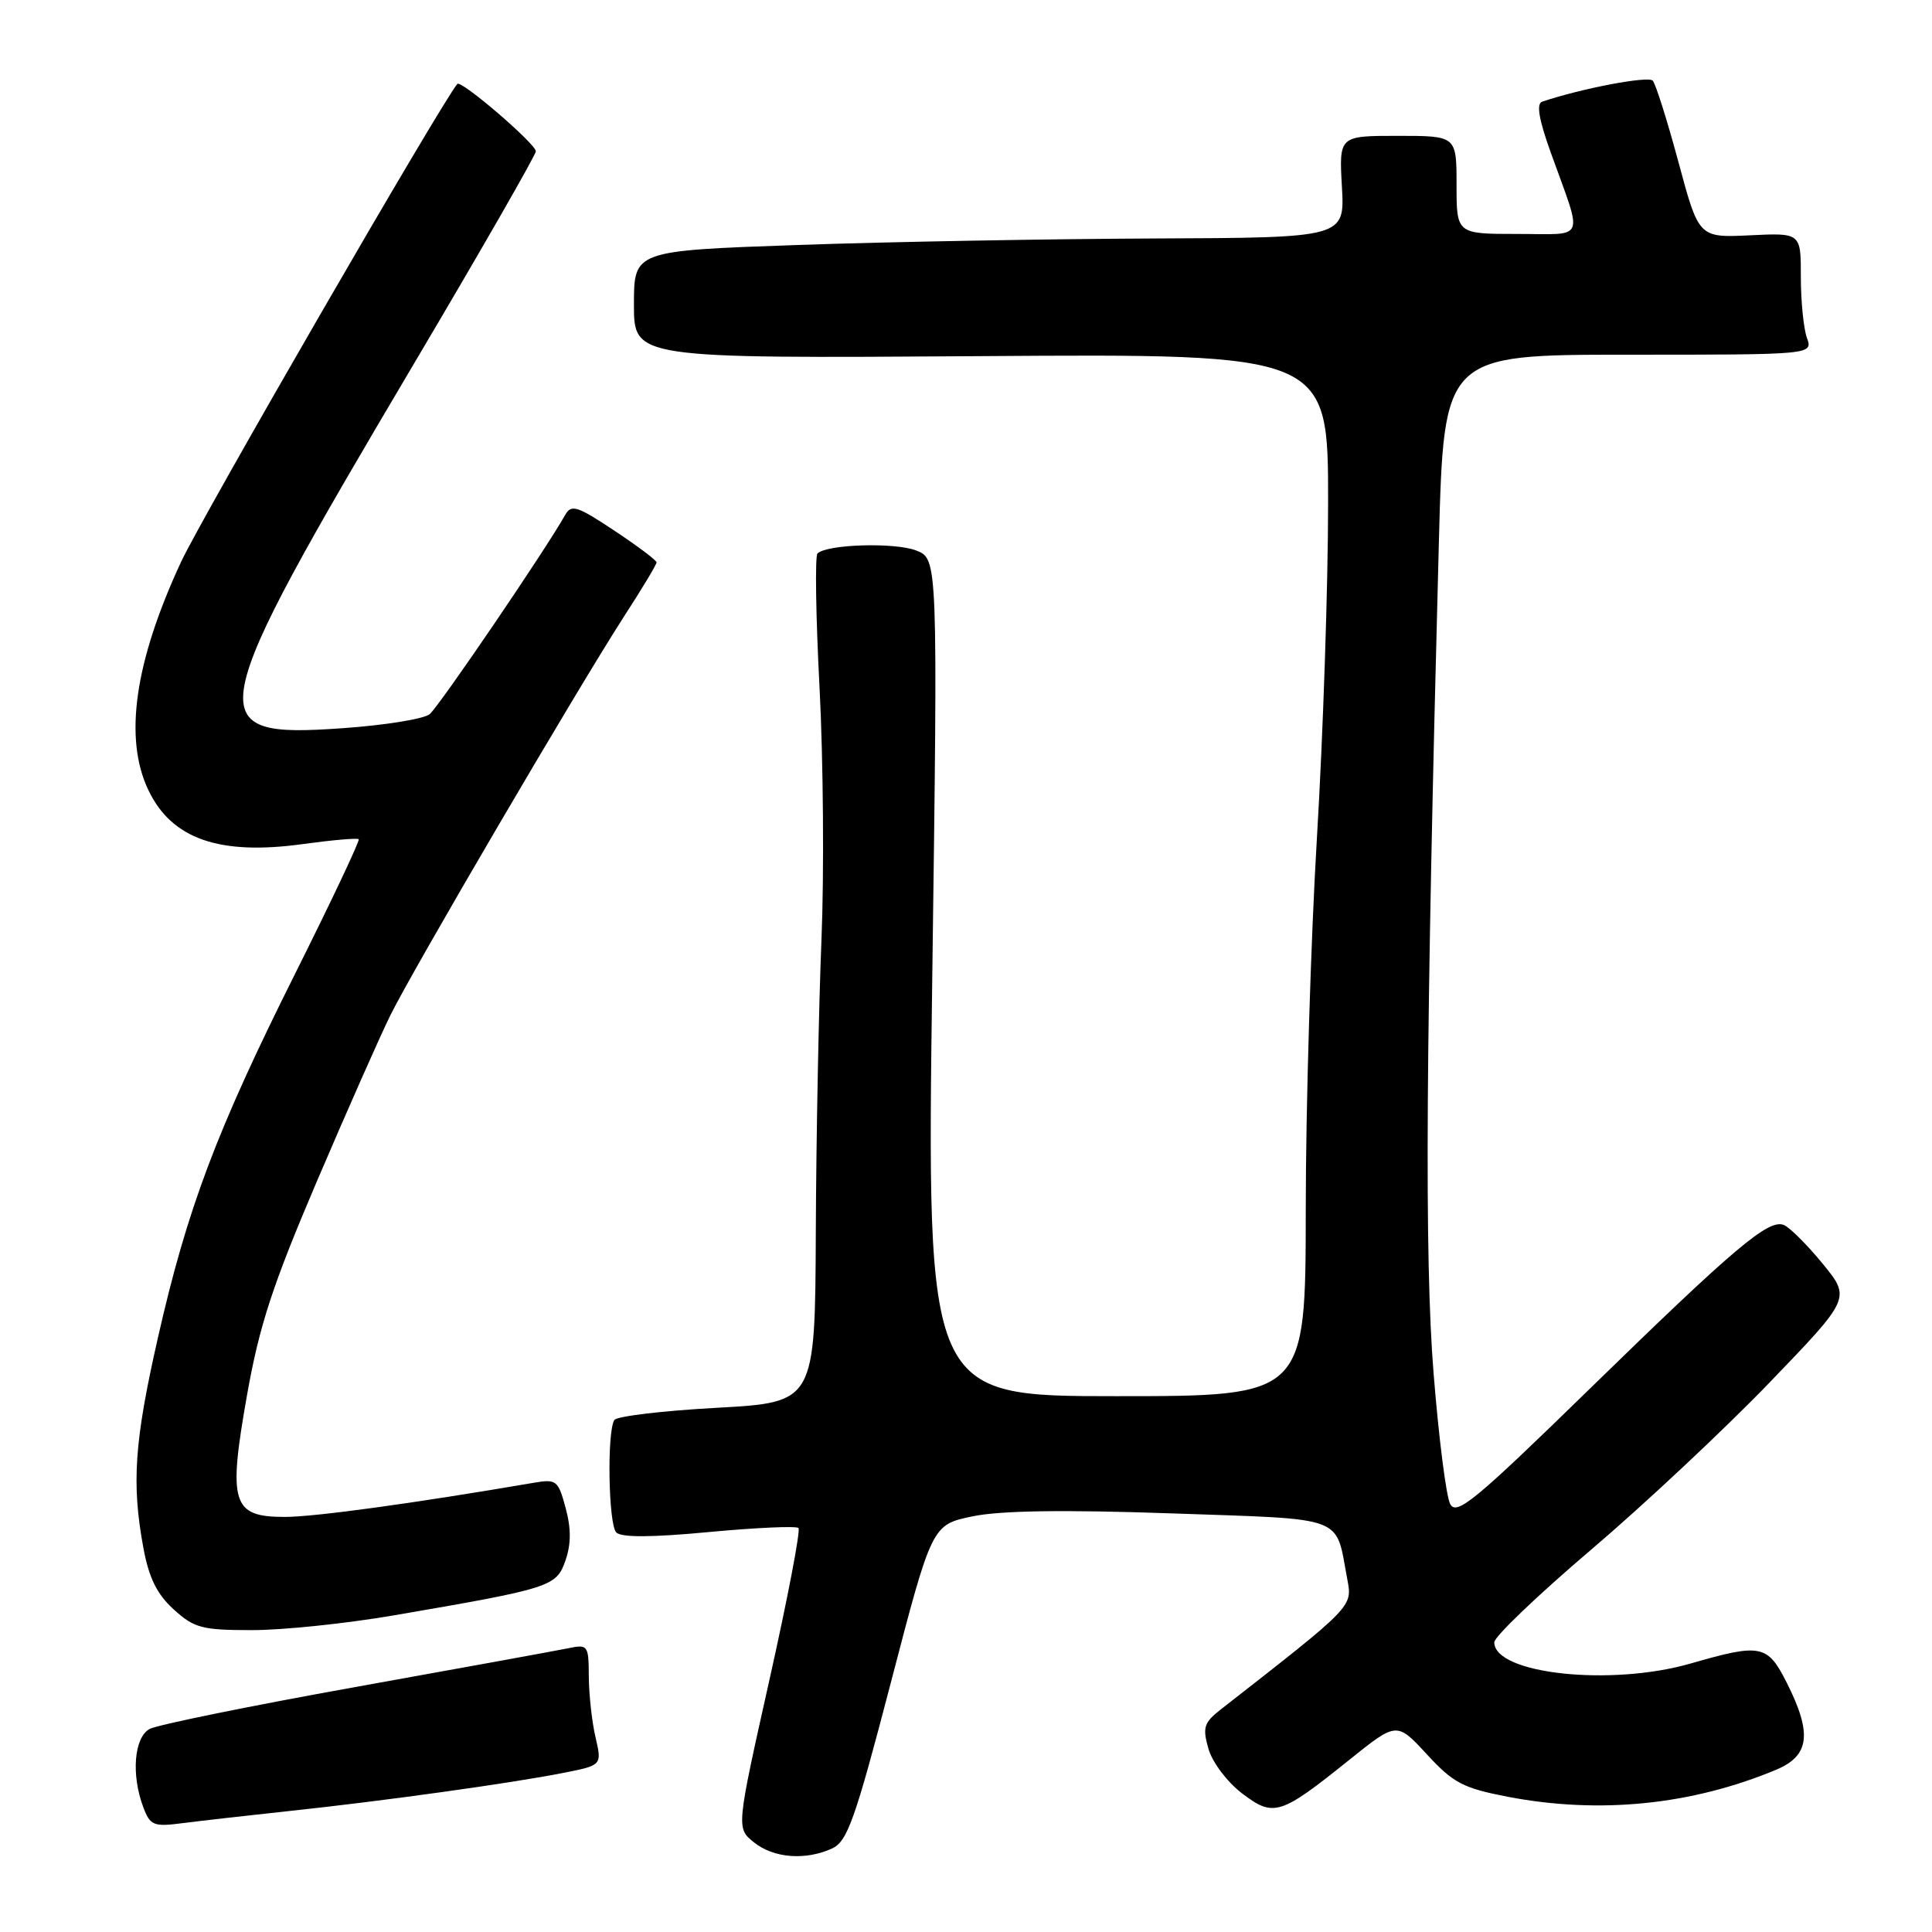 <?xml version="1.0" encoding="UTF-8" standalone="no"?>
<!DOCTYPE svg PUBLIC "-//W3C//DTD SVG 1.1//EN" "http://www.w3.org/Graphics/SVG/1.1/DTD/svg11.dtd" >
<svg xmlns="http://www.w3.org/2000/svg" xmlns:xlink="http://www.w3.org/1999/xlink" version="1.1" viewBox="0 0 256 256">
 <g >
 <path fill="currentColor"
d=" M 110.24 244.94 C 112.28 244.01 113.28 241.20 118.04 222.96 C 123.49 202.04 123.49 202.04 128.88 200.92 C 132.56 200.16 140.92 200.03 155.21 200.53 C 178.65 201.35 176.91 200.70 178.52 209.24 C 179.21 212.93 179.41 212.73 161.77 226.50 C 159.52 228.26 159.32 228.89 160.12 231.71 C 160.63 233.50 162.60 236.12 164.55 237.61 C 168.76 240.82 169.61 240.56 178.79 233.19 C 185.08 228.14 185.08 228.14 189.07 232.46 C 192.57 236.26 193.87 236.94 199.78 238.08 C 211.93 240.41 224.14 239.18 235.35 234.50 C 239.79 232.64 240.15 229.70 236.75 222.96 C 234.20 217.91 233.33 217.74 224.03 220.42 C 213.43 223.48 198.00 221.81 198.00 217.61 C 198.00 216.87 203.75 211.37 210.79 205.38 C 217.82 199.40 228.45 189.44 234.41 183.26 C 245.25 172.01 245.25 172.01 241.49 167.42 C 239.42 164.90 237.11 162.60 236.35 162.31 C 234.32 161.52 229.85 165.30 210.57 184.10 C 195.48 198.82 193.00 200.87 192.16 199.30 C 191.63 198.31 190.64 190.53 189.96 182.00 C 188.73 166.80 188.92 137.76 190.66 71.75 C 191.32 47.00 191.32 47.00 215.78 47.00 C 240.23 47.00 240.23 47.00 239.42 44.75 C 238.98 43.51 238.62 39.88 238.62 36.68 C 238.63 30.85 238.63 30.85 231.87 31.18 C 225.10 31.50 225.10 31.50 222.41 21.50 C 220.93 16.00 219.39 11.13 219.00 10.69 C 218.41 10.03 209.58 11.71 204.35 13.47 C 203.55 13.74 203.90 15.80 205.47 20.18 C 209.79 32.19 210.28 31.00 201.07 31.00 C 193.00 31.00 193.00 31.00 193.00 24.50 C 193.00 18.00 193.00 18.00 185.22 18.00 C 177.43 18.00 177.43 18.00 177.81 24.75 C 178.19 31.50 178.19 31.50 152.84 31.60 C 138.91 31.66 117.71 32.04 105.75 32.46 C 84.00 33.22 84.00 33.22 84.00 40.36 C 84.00 47.50 84.00 47.50 130.00 47.19 C 176.00 46.87 176.00 46.87 175.98 66.69 C 175.98 77.58 175.31 97.53 174.50 111.00 C 173.69 124.47 173.02 146.64 173.02 160.25 C 173.00 185.00 173.00 185.00 147.90 185.00 C 122.79 185.00 122.79 185.00 123.53 129.53 C 124.27 74.05 124.27 74.05 121.39 72.94 C 118.54 71.84 109.55 72.12 108.32 73.34 C 107.98 73.69 108.10 81.74 108.60 91.24 C 109.09 100.73 109.21 115.70 108.85 124.50 C 108.49 133.30 108.15 150.70 108.10 163.16 C 108.00 185.82 108.00 185.82 94.98 186.54 C 87.82 186.93 81.71 187.66 81.40 188.16 C 80.41 189.76 80.62 202.02 81.66 203.06 C 82.34 203.74 86.38 203.72 93.97 203.00 C 100.19 202.42 105.51 202.18 105.80 202.47 C 106.10 202.76 104.36 211.83 101.95 222.61 C 97.56 242.23 97.56 242.23 99.89 244.11 C 102.49 246.21 106.70 246.55 110.24 244.94 Z  M 38.50 239.95 C 50.90 238.63 67.83 236.27 74.63 234.92 C 79.77 233.91 79.77 233.91 78.91 230.20 C 78.43 228.17 78.04 224.55 78.02 222.17 C 78.00 217.98 77.91 217.86 75.25 218.41 C 73.74 218.72 61.06 221.03 47.09 223.54 C 33.11 226.05 20.85 228.55 19.84 229.09 C 17.76 230.20 17.36 235.19 19.00 239.50 C 19.91 241.90 20.35 242.08 24.25 241.57 C 26.59 241.27 33.00 240.54 38.50 239.95 Z  M 52.15 214.05 C 73.01 210.47 73.72 210.24 74.92 206.79 C 75.68 204.62 75.69 202.55 74.95 199.82 C 73.96 196.14 73.73 195.96 70.70 196.48 C 54.74 199.21 41.69 201.00 37.73 201.00 C 30.74 201.00 30.19 199.20 32.74 184.81 C 34.37 175.63 36.11 170.31 42.00 156.50 C 46.00 147.15 50.38 137.25 51.74 134.50 C 54.76 128.38 76.65 91.04 82.64 81.76 C 85.04 78.06 87.00 74.80 87.00 74.52 C 87.00 74.25 84.48 72.35 81.40 70.31 C 76.48 67.04 75.70 66.79 74.89 68.23 C 72.30 72.85 58.15 93.65 56.92 94.64 C 56.14 95.27 50.96 96.10 45.42 96.49 C 26.30 97.83 26.70 95.74 54.84 48.21 C 63.73 33.20 71.00 20.53 71.00 20.05 C 71.00 19.06 61.09 10.55 60.60 11.12 C 58.49 13.60 26.72 68.56 23.97 74.50 C 17.84 87.72 16.39 97.81 19.65 104.67 C 22.73 111.17 29.06 113.38 40.16 111.84 C 44.03 111.31 47.35 111.02 47.53 111.20 C 47.71 111.38 43.92 119.39 39.11 129.01 C 28.69 149.84 24.80 160.16 20.91 177.32 C 17.80 191.03 17.42 196.57 19.00 205.11 C 19.73 209.07 20.79 211.23 23.01 213.25 C 25.73 215.73 26.76 216.00 33.42 216.00 C 37.48 216.00 45.91 215.12 52.15 214.05 Z "/>
</g>
</svg>
